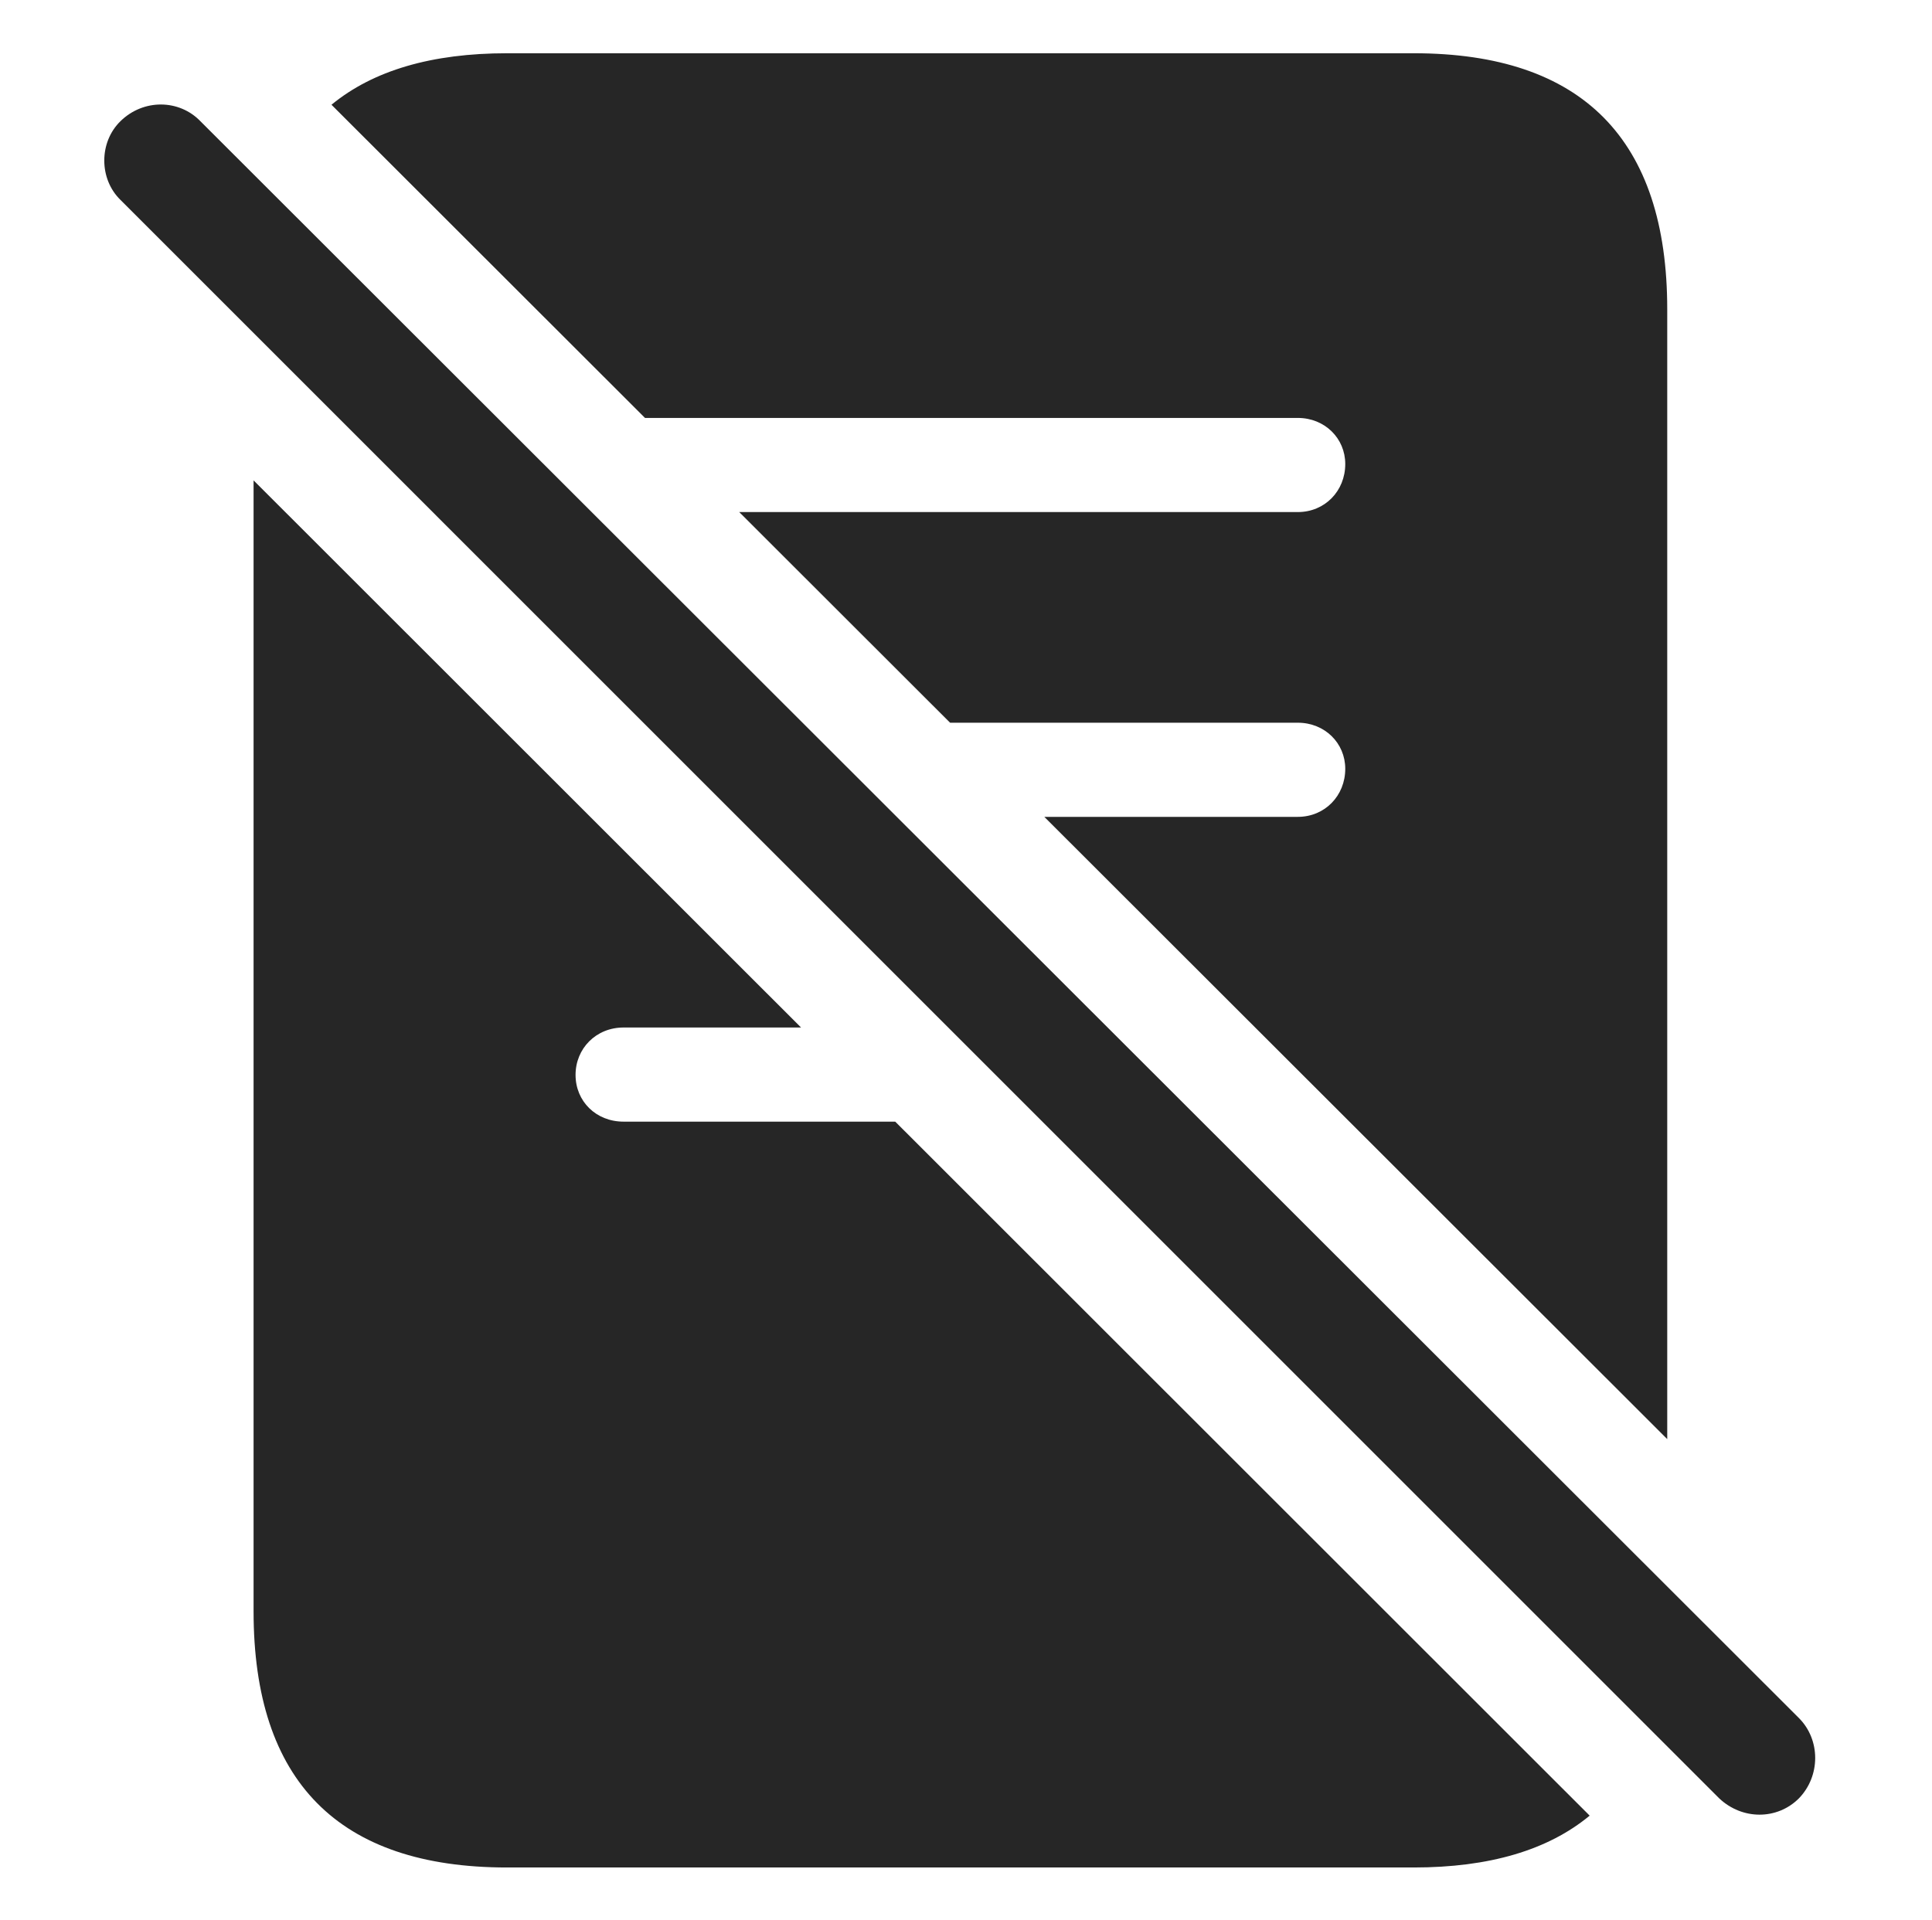 <?xml version="1.0" encoding="UTF-8"?>
<!--Generator: Apple Native CoreSVG 326-->
<!DOCTYPE svg
PUBLIC "-//W3C//DTD SVG 1.1//EN"
       "http://www.w3.org/Graphics/SVG/1.1/DTD/svg11.dtd">
<svg version="1.1" xmlns="http://www.w3.org/2000/svg" xmlns:xlink="http://www.w3.org/1999/xlink" viewBox="0 0 57.31 56.968">
 <g>
  <rect height="56.968" opacity="0" width="57.31" x="0" y="0"/>
  <path d="M23.762 30.486L18.498 30.486C17.678 30.486 17.073 31.111 17.073 31.892C17.073 32.674 17.678 33.279 18.498 33.279L26.556 33.279L47.155 53.87C45.919 54.894 44.176 55.408 41.936 55.408L15.041 55.408C10.041 55.408 7.522 52.849 7.522 47.81L7.522 14.253ZM49.456 9.177L49.456 42.698L30.978 24.236L38.498 24.236C39.299 24.236 39.905 23.611 39.905 22.81C39.905 22.049 39.299 21.443 38.498 21.443L28.183 21.443L21.928 15.193L38.498 15.193C39.299 15.193 39.905 14.568 39.905 13.767C39.905 13.006 39.299 12.4 38.498 12.4L19.133 12.4L9.833 3.108C11.069 2.09 12.808 1.58 15.041 1.58L41.936 1.58C46.936 1.58 49.456 4.138 49.456 9.177Z" fill="black" fill-opacity="0.85"/>
  <path d="M50.998 53.357C51.682 54.002 52.717 54.002 53.362 53.357C54.006 52.693 54.006 51.619 53.362 50.974L5.94 3.592C5.315 2.947 4.26 2.927 3.577 3.592C2.932 4.217 2.932 5.31 3.577 5.935Z" fill="black" fill-opacity="0.85"/>
 </g>
</svg>
